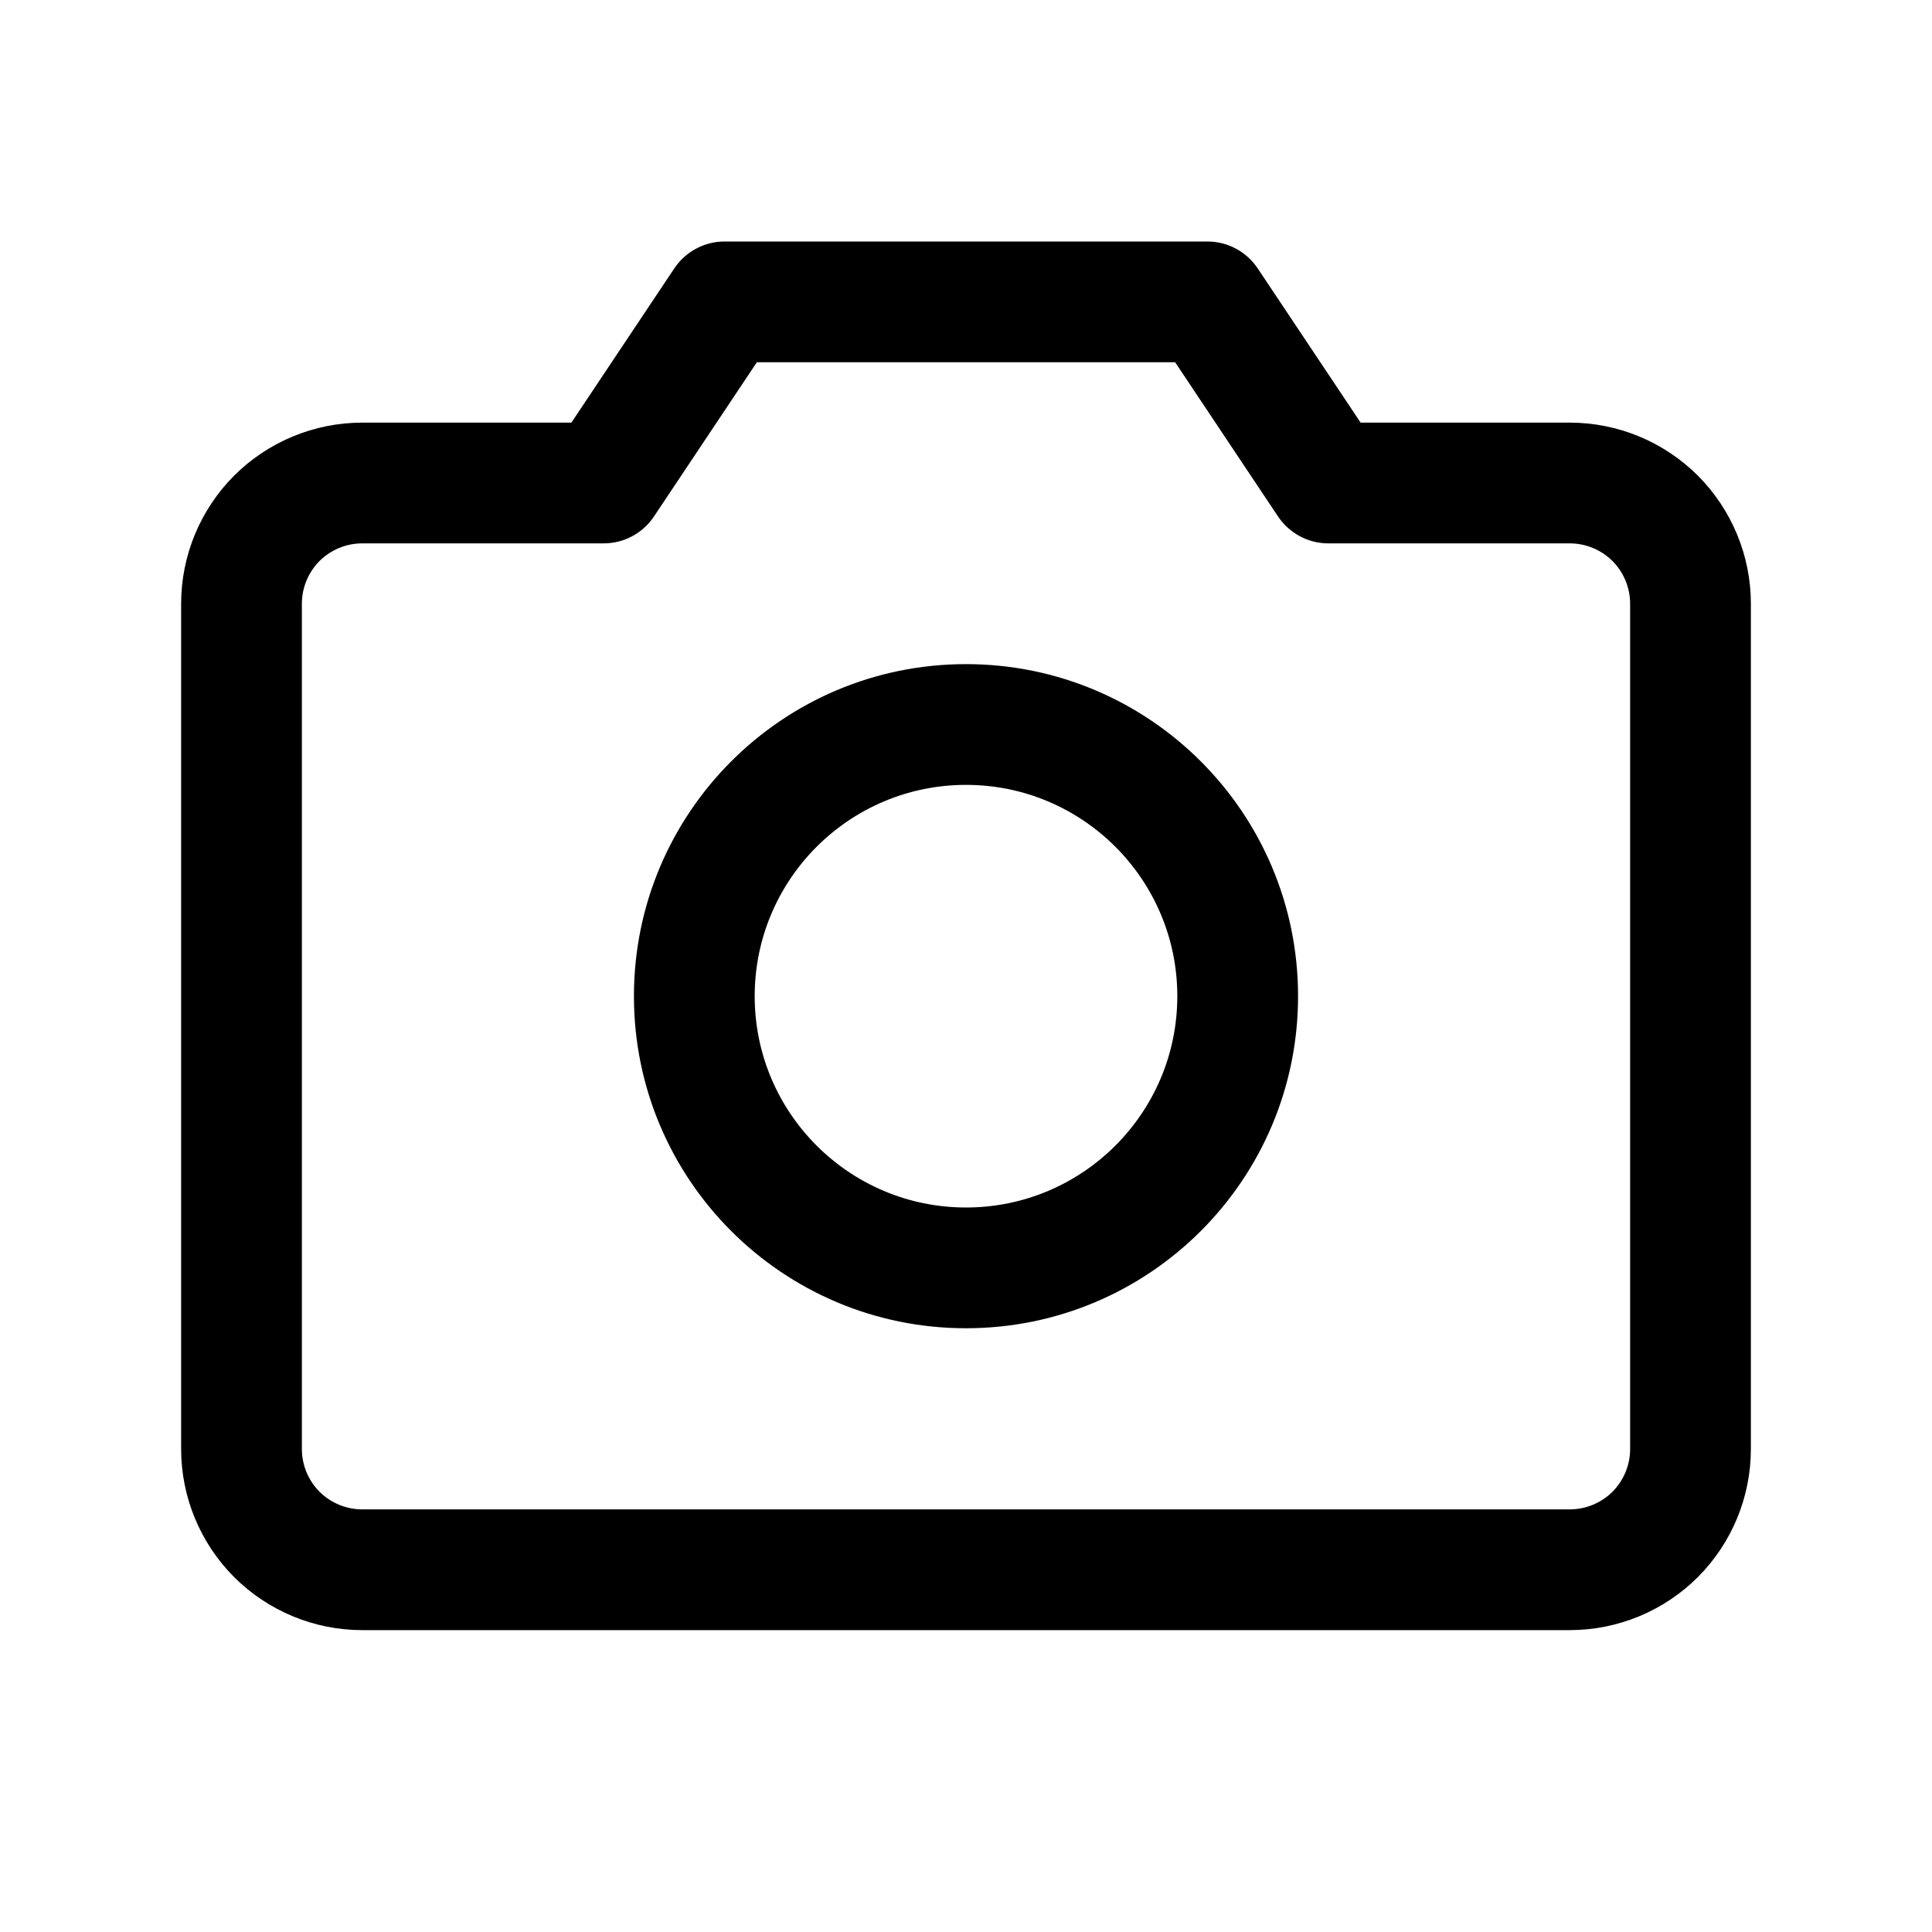 <svg width="16" height="16" viewBox="0 0 16 16" fill="none" xmlns="http://www.w3.org/2000/svg">
<path fill-rule="evenodd" clip-rule="evenodd" d="M5.584 2.223C5.677 2.084 5.833 2 6 2H10C10.167 2 10.323 2.084 10.416 2.223L11.268 3.5H13C13.398 3.5 13.779 3.658 14.061 3.939C14.342 4.221 14.5 4.602 14.5 5V12C14.5 12.398 14.342 12.779 14.061 13.061C13.779 13.342 13.398 13.5 13 13.5H3C2.602 13.5 2.221 13.342 1.939 13.061C1.658 12.779 1.5 12.398 1.5 12V5C1.5 4.602 1.658 4.221 1.939 3.939C2.221 3.658 2.602 3.5 3 3.5H4.732L5.584 2.223ZM6.268 3L5.416 4.277C5.323 4.416 5.167 4.5 5 4.5H3C2.867 4.5 2.74 4.553 2.646 4.646C2.553 4.74 2.5 4.867 2.5 5V12C2.5 12.133 2.553 12.26 2.646 12.354C2.74 12.447 2.867 12.5 3 12.5H13C13.133 12.5 13.26 12.447 13.354 12.354C13.447 12.26 13.5 12.133 13.5 12V5C13.5 4.867 13.447 4.74 13.354 4.646C13.26 4.553 13.133 4.5 13 4.5H11C10.833 4.5 10.677 4.416 10.584 4.277L9.732 3H6.268Z" fill="#000"/>
<path fill-rule="evenodd" clip-rule="evenodd" d="M8 6.5C7.034 6.5 6.25 7.284 6.25 8.25C6.25 9.216 7.034 10 8 10C8.966 10 9.75 9.216 9.75 8.25C9.75 7.284 8.966 6.5 8 6.5ZM5.25 8.25C5.25 6.731 6.481 5.5 8 5.5C9.519 5.5 10.75 6.731 10.75 8.25C10.75 9.769 9.519 11 8 11C6.481 11 5.25 9.769 5.25 8.25Z" fill="#000"/>
</svg>
